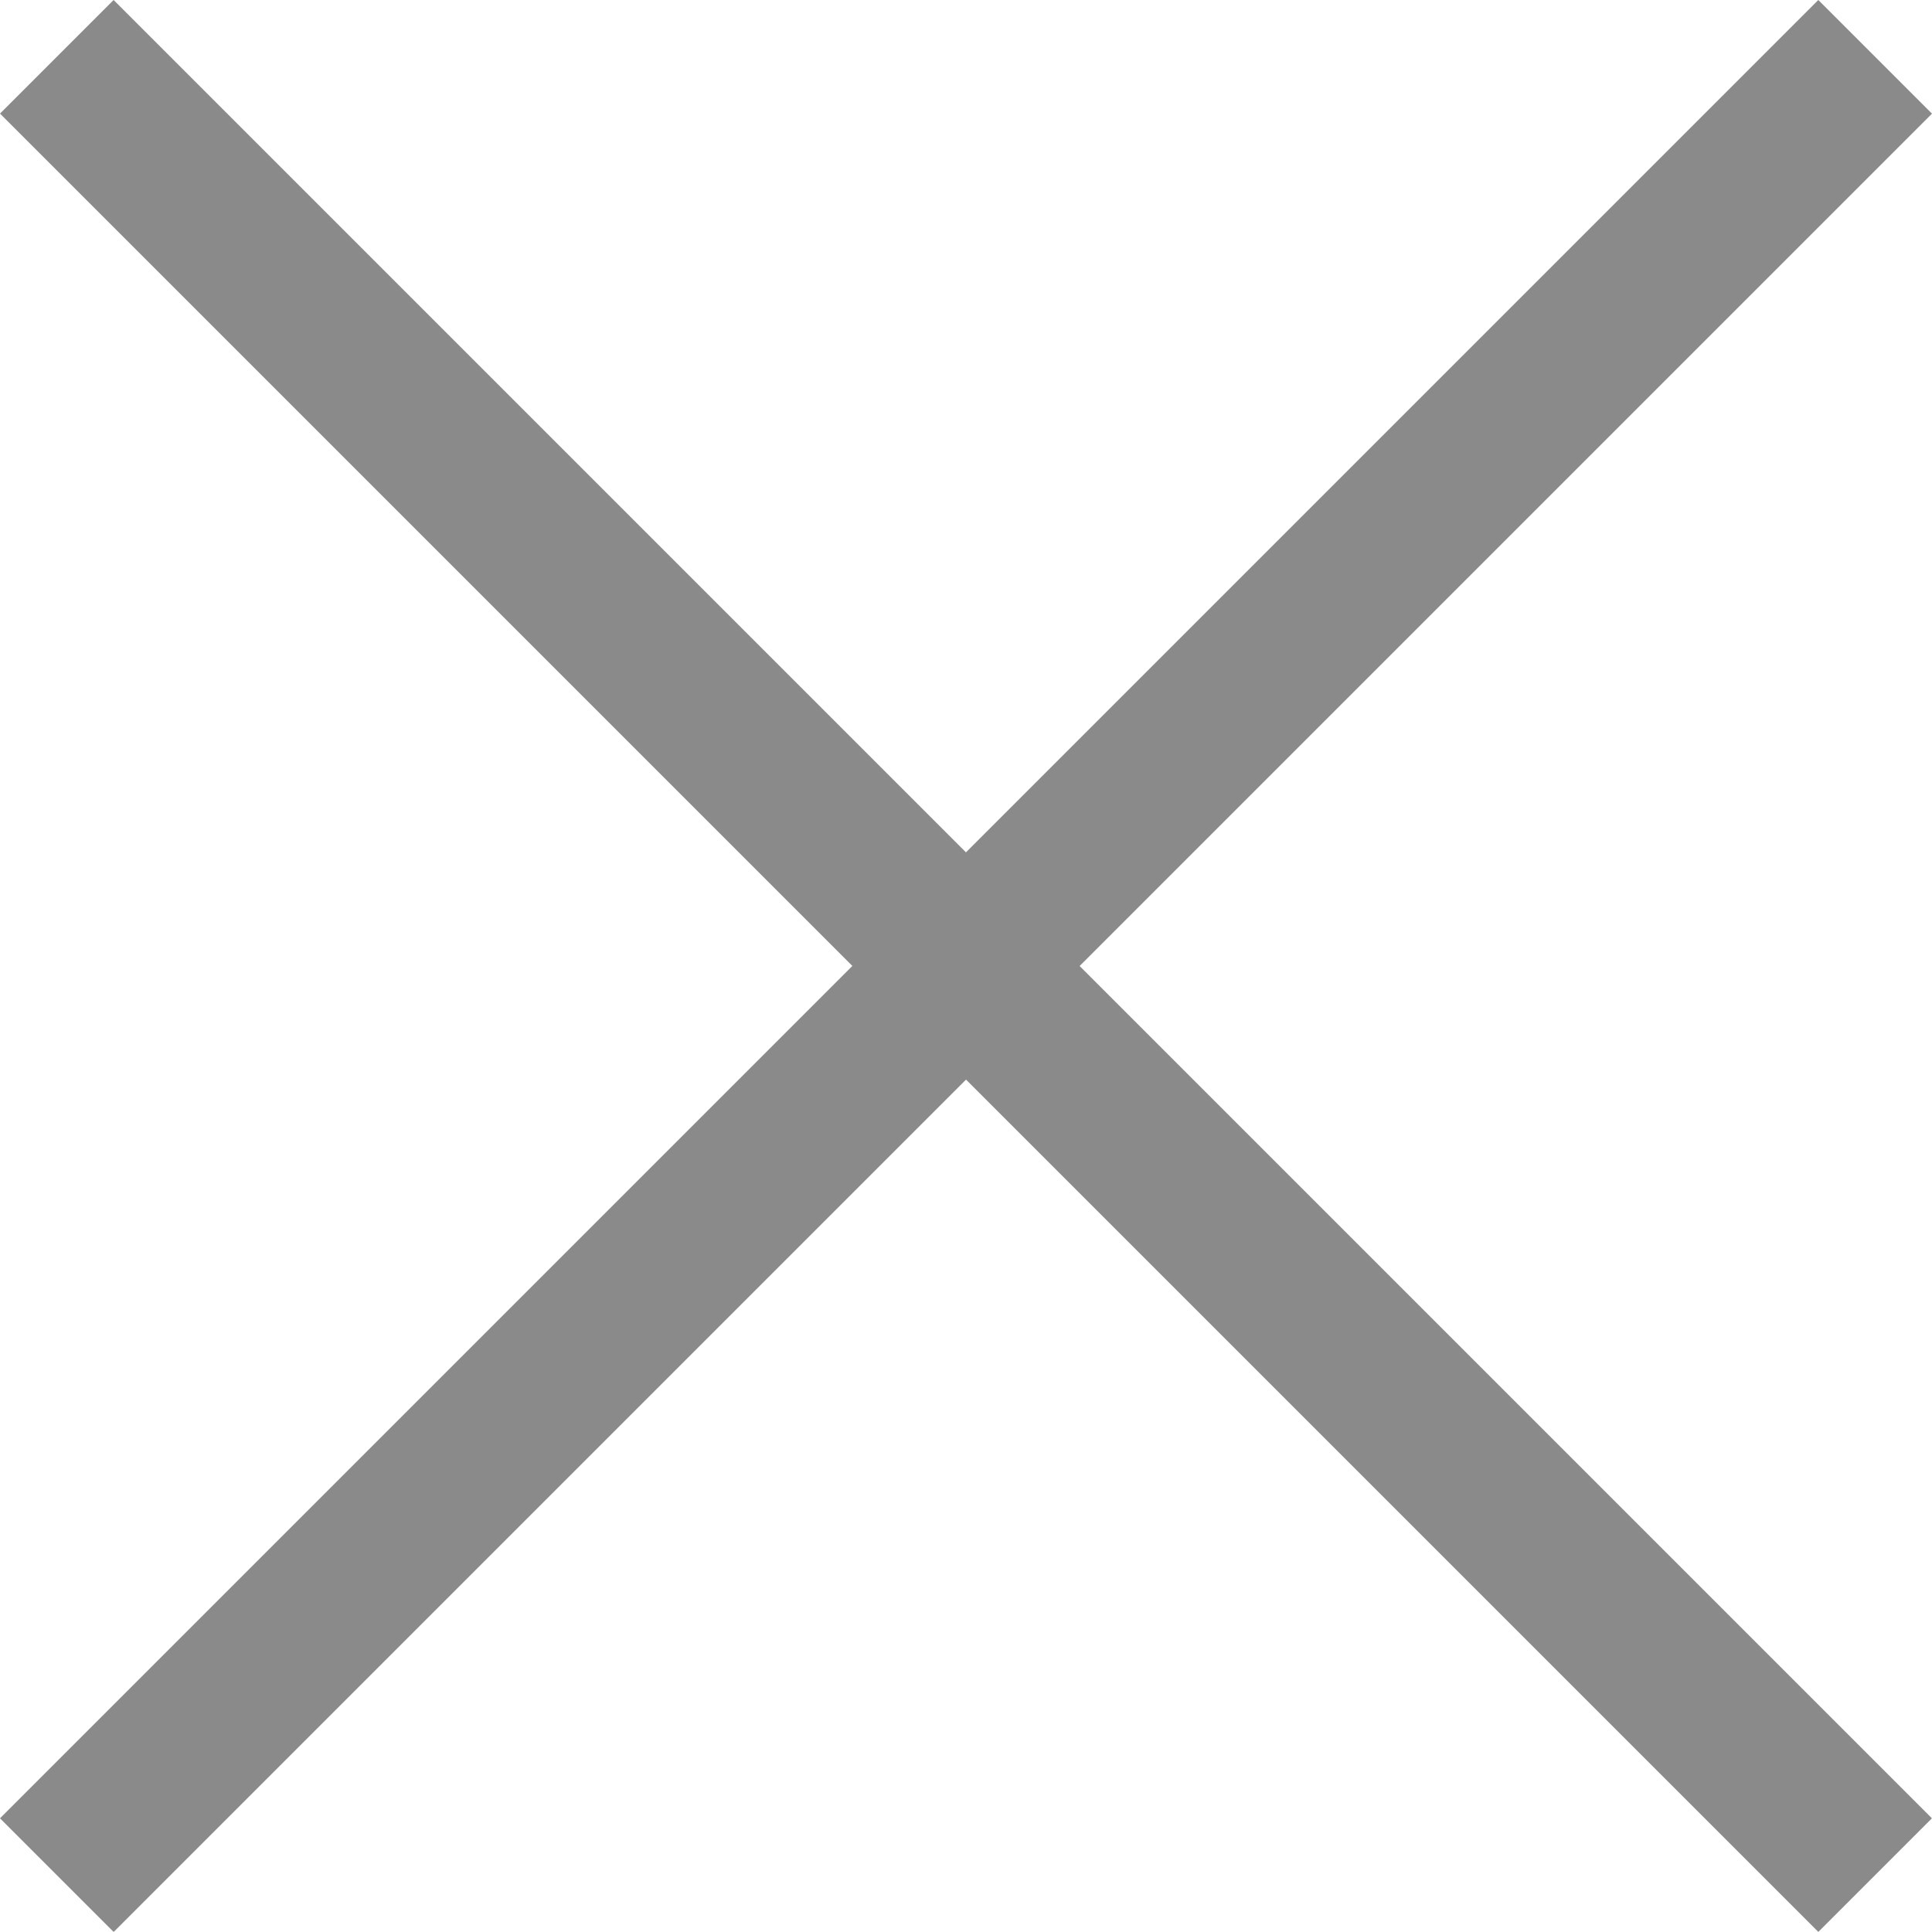 <svg xmlns="http://www.w3.org/2000/svg" width="20" height="20" viewBox="0 0 20 20">
  <g id="close" transform="translate(-0.984 -1.001)" opacity="0.5">
    <rect id="Прямоугольник_88" data-name="Прямоугольник 88" width="26.62" height="1.663" transform="translate(2.16 1.001) rotate(45)" fill="#161615"/>
    <rect id="Прямоугольник_90" data-name="Прямоугольник 90" width="26.62" height="1.664" transform="translate(0.984 19.824) rotate(-45)" fill="#161615"/>
  </g>
</svg>
